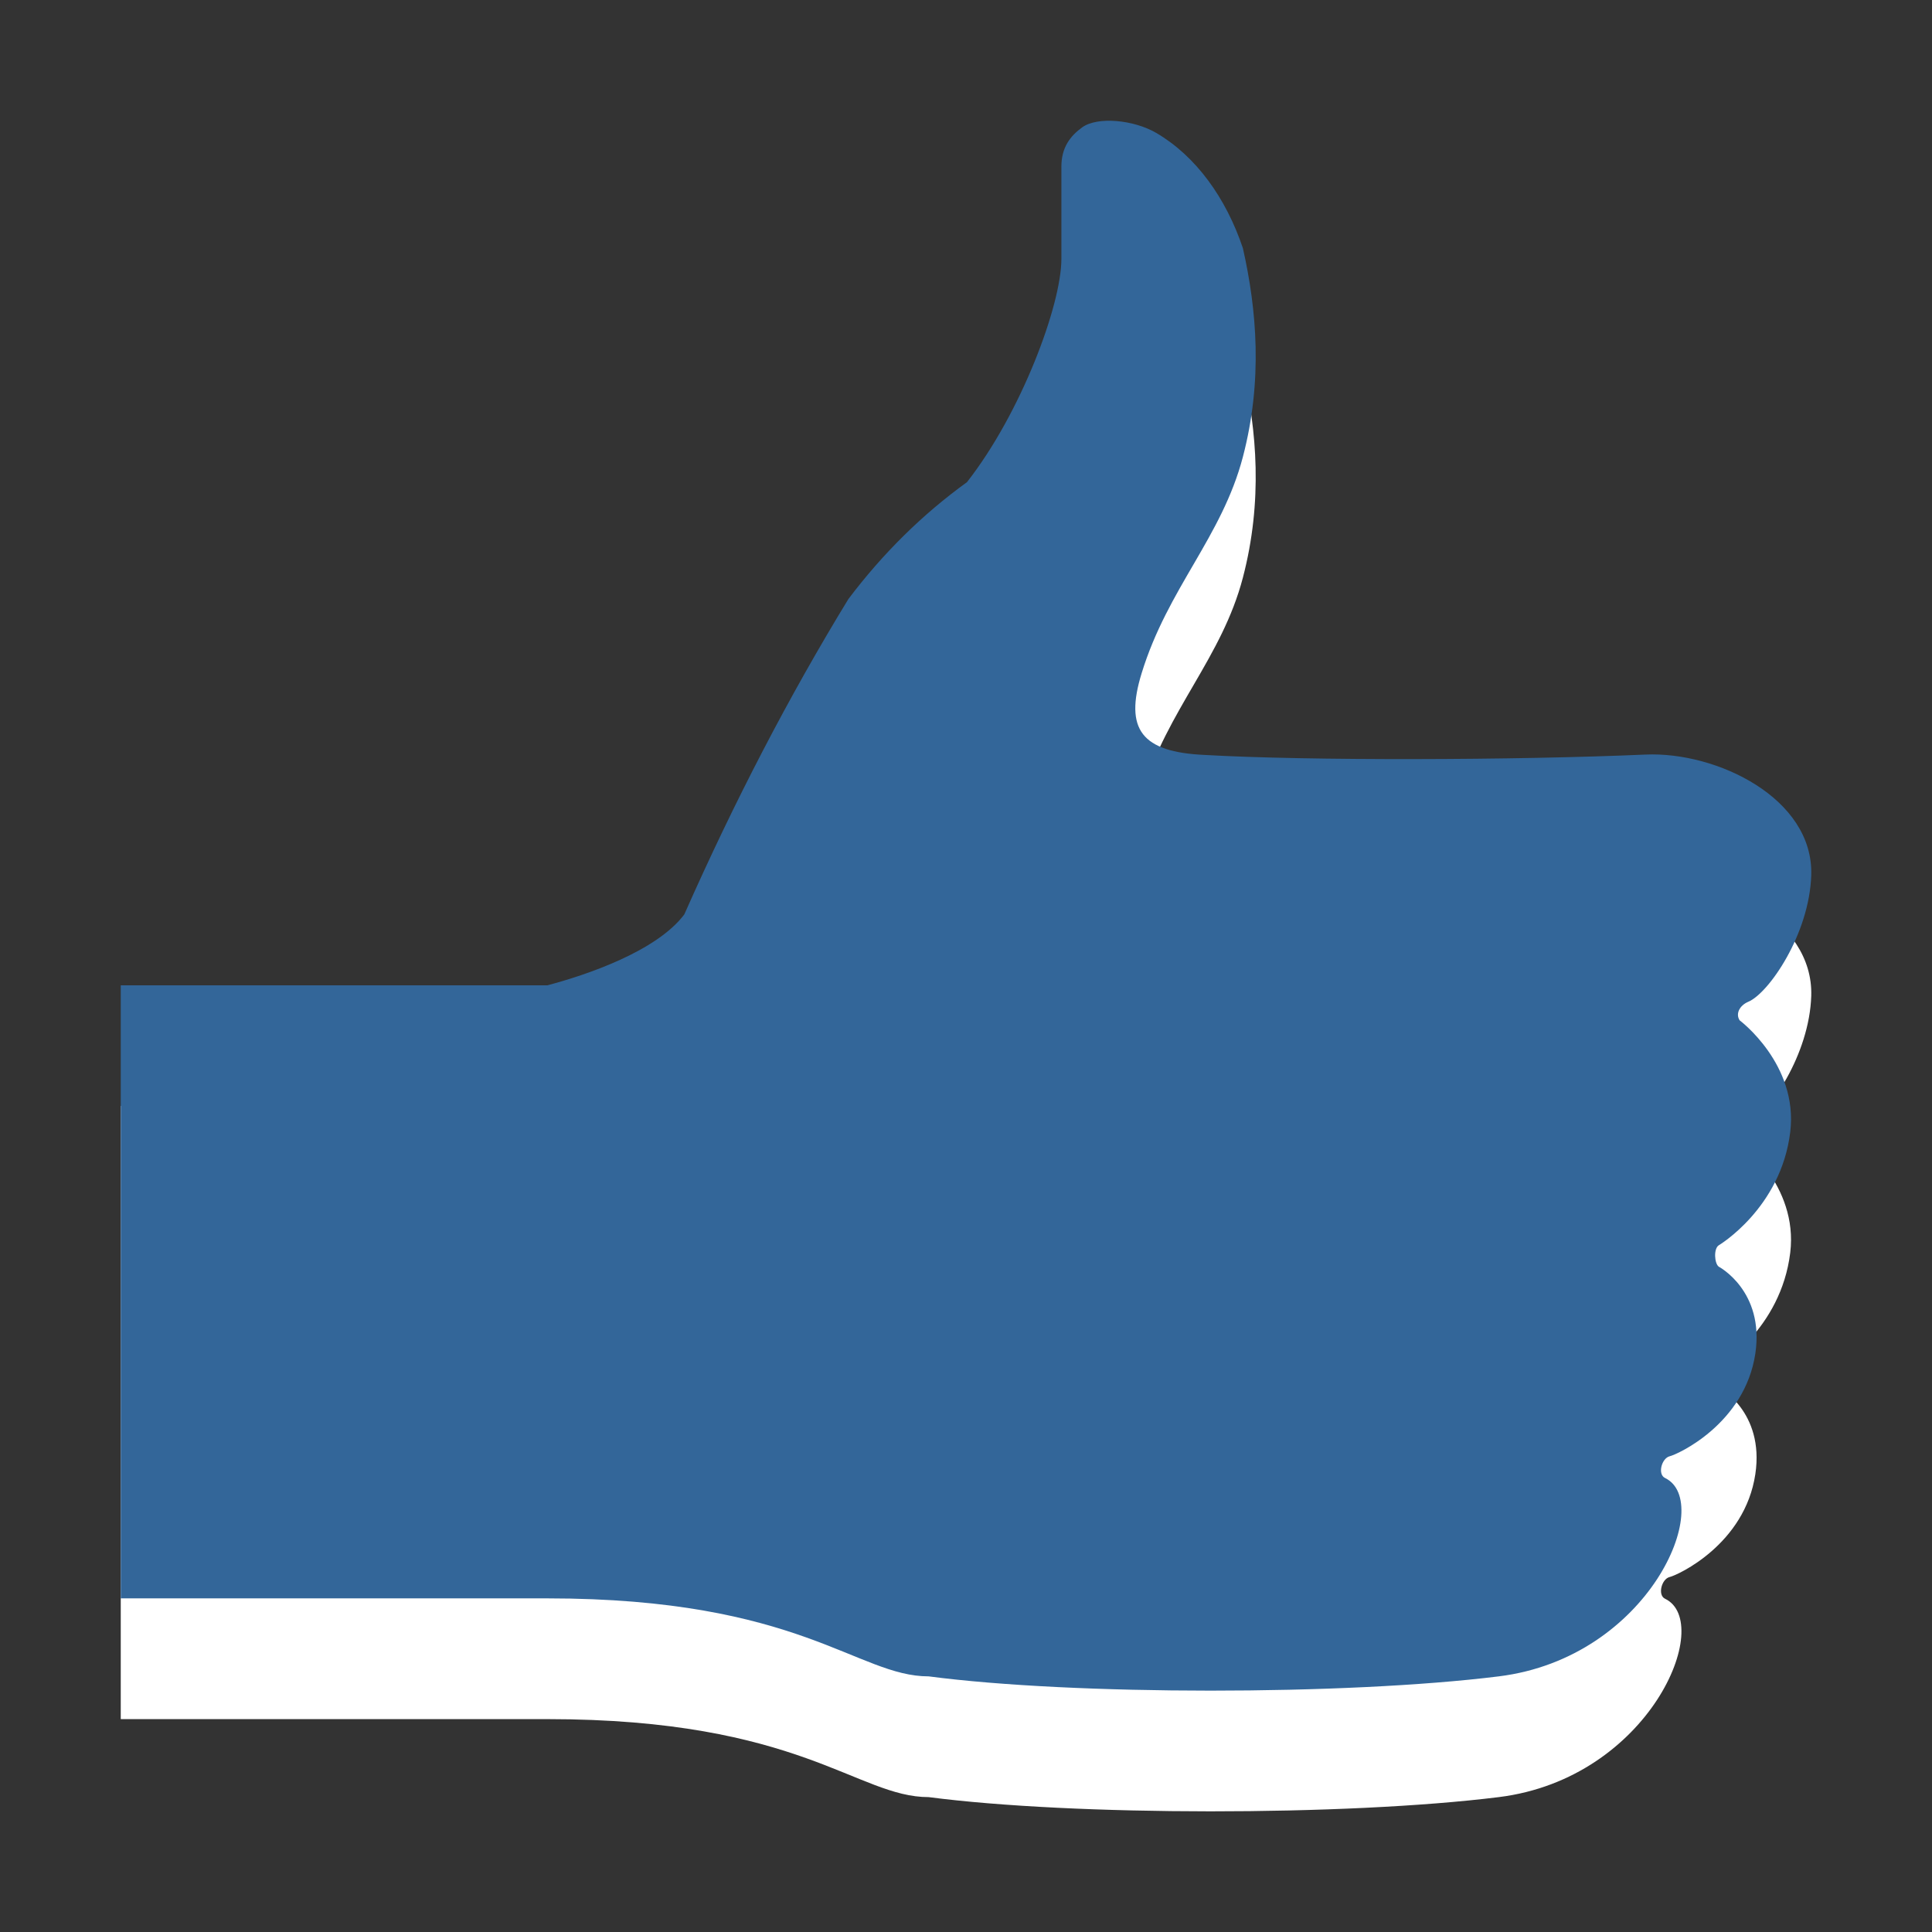<?xml version="1.0" encoding="utf-8"?>
<!--<?xml-stylesheet type="text/css" href="svg.css"?>-->
<!DOCTYPE svg PUBLIC "-//W3C//DTD SVG 1.1//EN" "http://www.w3.org/Graphics/SVG/1.1/DTD/svg11.dtd">
<svg version="1.1" xmlns="http://www.w3.org/2000/svg" xmlns:xlink="http://www.w3.org/1999/xlink" x="0px" y="0px" width="16px" height="16px" viewBox="0 0 16 16" xml:space="preserve">
	
	<rect x="0" y="0" width="16" height="16" fill="#333333" stroke="none"/>
	
	<title>Like</title> 
	<desc>Like Icon</desc> 
	
	<!--
		@author		Harald Szekely 
		@copyright	2011 WoltLab GmbH 
		@license	GNU Lesser General Public License <http://opensource.org/licenses/lgpl-license.php> 
	--> 
	
	<defs>
		<style type="text/css">
			<![CDATA[
				.Upper1 {fill: #369;}
				.Lower1 {fill: #fff;}
			]]>
		</style>
	</defs>
	
	<g id="IconLike">
		<path class="Lower1" d="M1,14.235V9.159c0,0,3.533,0,3.533,0
			C4.862,9.073,5.438,8.877,5.667,8.573c0.417-0.942,0.87-1.812,1.359-2.612
			C7.312,5.582,7.64,5.259,8.008,4.993C8.457,4.42,8.79,3.525,8.79,3.144
			V2.38c0-0.16,0.074-0.254,0.173-0.326c0.126-0.09,0.424-0.063,0.613,0.047
			c0.329,0.193,0.577,0.538,0.717,0.954c0.115,0.509,0.166,1.095,0,1.729
			c-0.174,0.664-0.622,1.087-0.838,1.79C9.31,7.043,9.456,7.228,9.975,7.252
			c0.845,0.049,2.589,0.044,3.652-0.003C14.218,7.223,15.019,7.611,15,8.247
			c-0.015,0.489-0.352,0.977-0.521,1.049c-0.071,0.029-0.108,0.098-0.072,0.154
			c0,0,0.487,0.362,0.419,0.924c-0.077,0.633-0.592,0.939-0.592,0.939
			c-0.044,0.027-0.036,0.15,0,0.176c0,0,0.38,0.201,0.303,0.719
			c-0.087,0.582-0.642,0.836-0.709,0.852c-0.068,0.016-0.102,0.15-0.039,0.18
			c0.411,0.197-0.127,1.488-1.377,1.643c-1.271,0.158-3.526,0.156-4.721,0
			c-0.593,0-1.062-0.646-3.158-0.646H1z"/>
		<path class="Upper1" d="M1,13.236V8.16h3.533
			C4.862,8.073,5.438,7.877,5.667,7.573c0.417-0.942,0.87-1.812,1.359-2.612
			C7.312,4.582,7.64,4.259,8.008,3.993C8.457,3.42,8.79,2.525,8.79,2.144
			V1.38c0-0.16,0.074-0.254,0.173-0.326c0.126-0.09,0.424-0.063,0.613,0.047
			c0.329,0.193,0.577,0.538,0.717,0.954c0.115,0.509,0.166,1.095,0,1.729
			c-0.174,0.664-0.622,1.087-0.838,1.79C9.31,6.043,9.456,6.228,9.975,6.252
			c0.845,0.049,2.589,0.044,3.652-0.003C14.218,6.223,15.019,6.611,15,7.247
			c-0.015,0.489-0.352,0.978-0.521,1.049c-0.071,0.03-0.108,0.098-0.072,0.154
			c0,0,0.487,0.363,0.419,0.925c-0.077,0.632-0.592,0.938-0.592,0.938
			c-0.044,0.028-0.036,0.151,0,0.177c0,0,0.38,0.2,0.303,0.719
			c-0.087,0.582-0.642,0.835-0.709,0.851c-0.068,0.017-0.102,0.15-0.039,0.18
			c0.411,0.198-0.127,1.488-1.377,1.643c-1.271,0.158-3.526,0.157-4.721,0
			c-0.593,0-1.062-0.646-3.158-0.646H1z"/>
	</g>
</svg>
